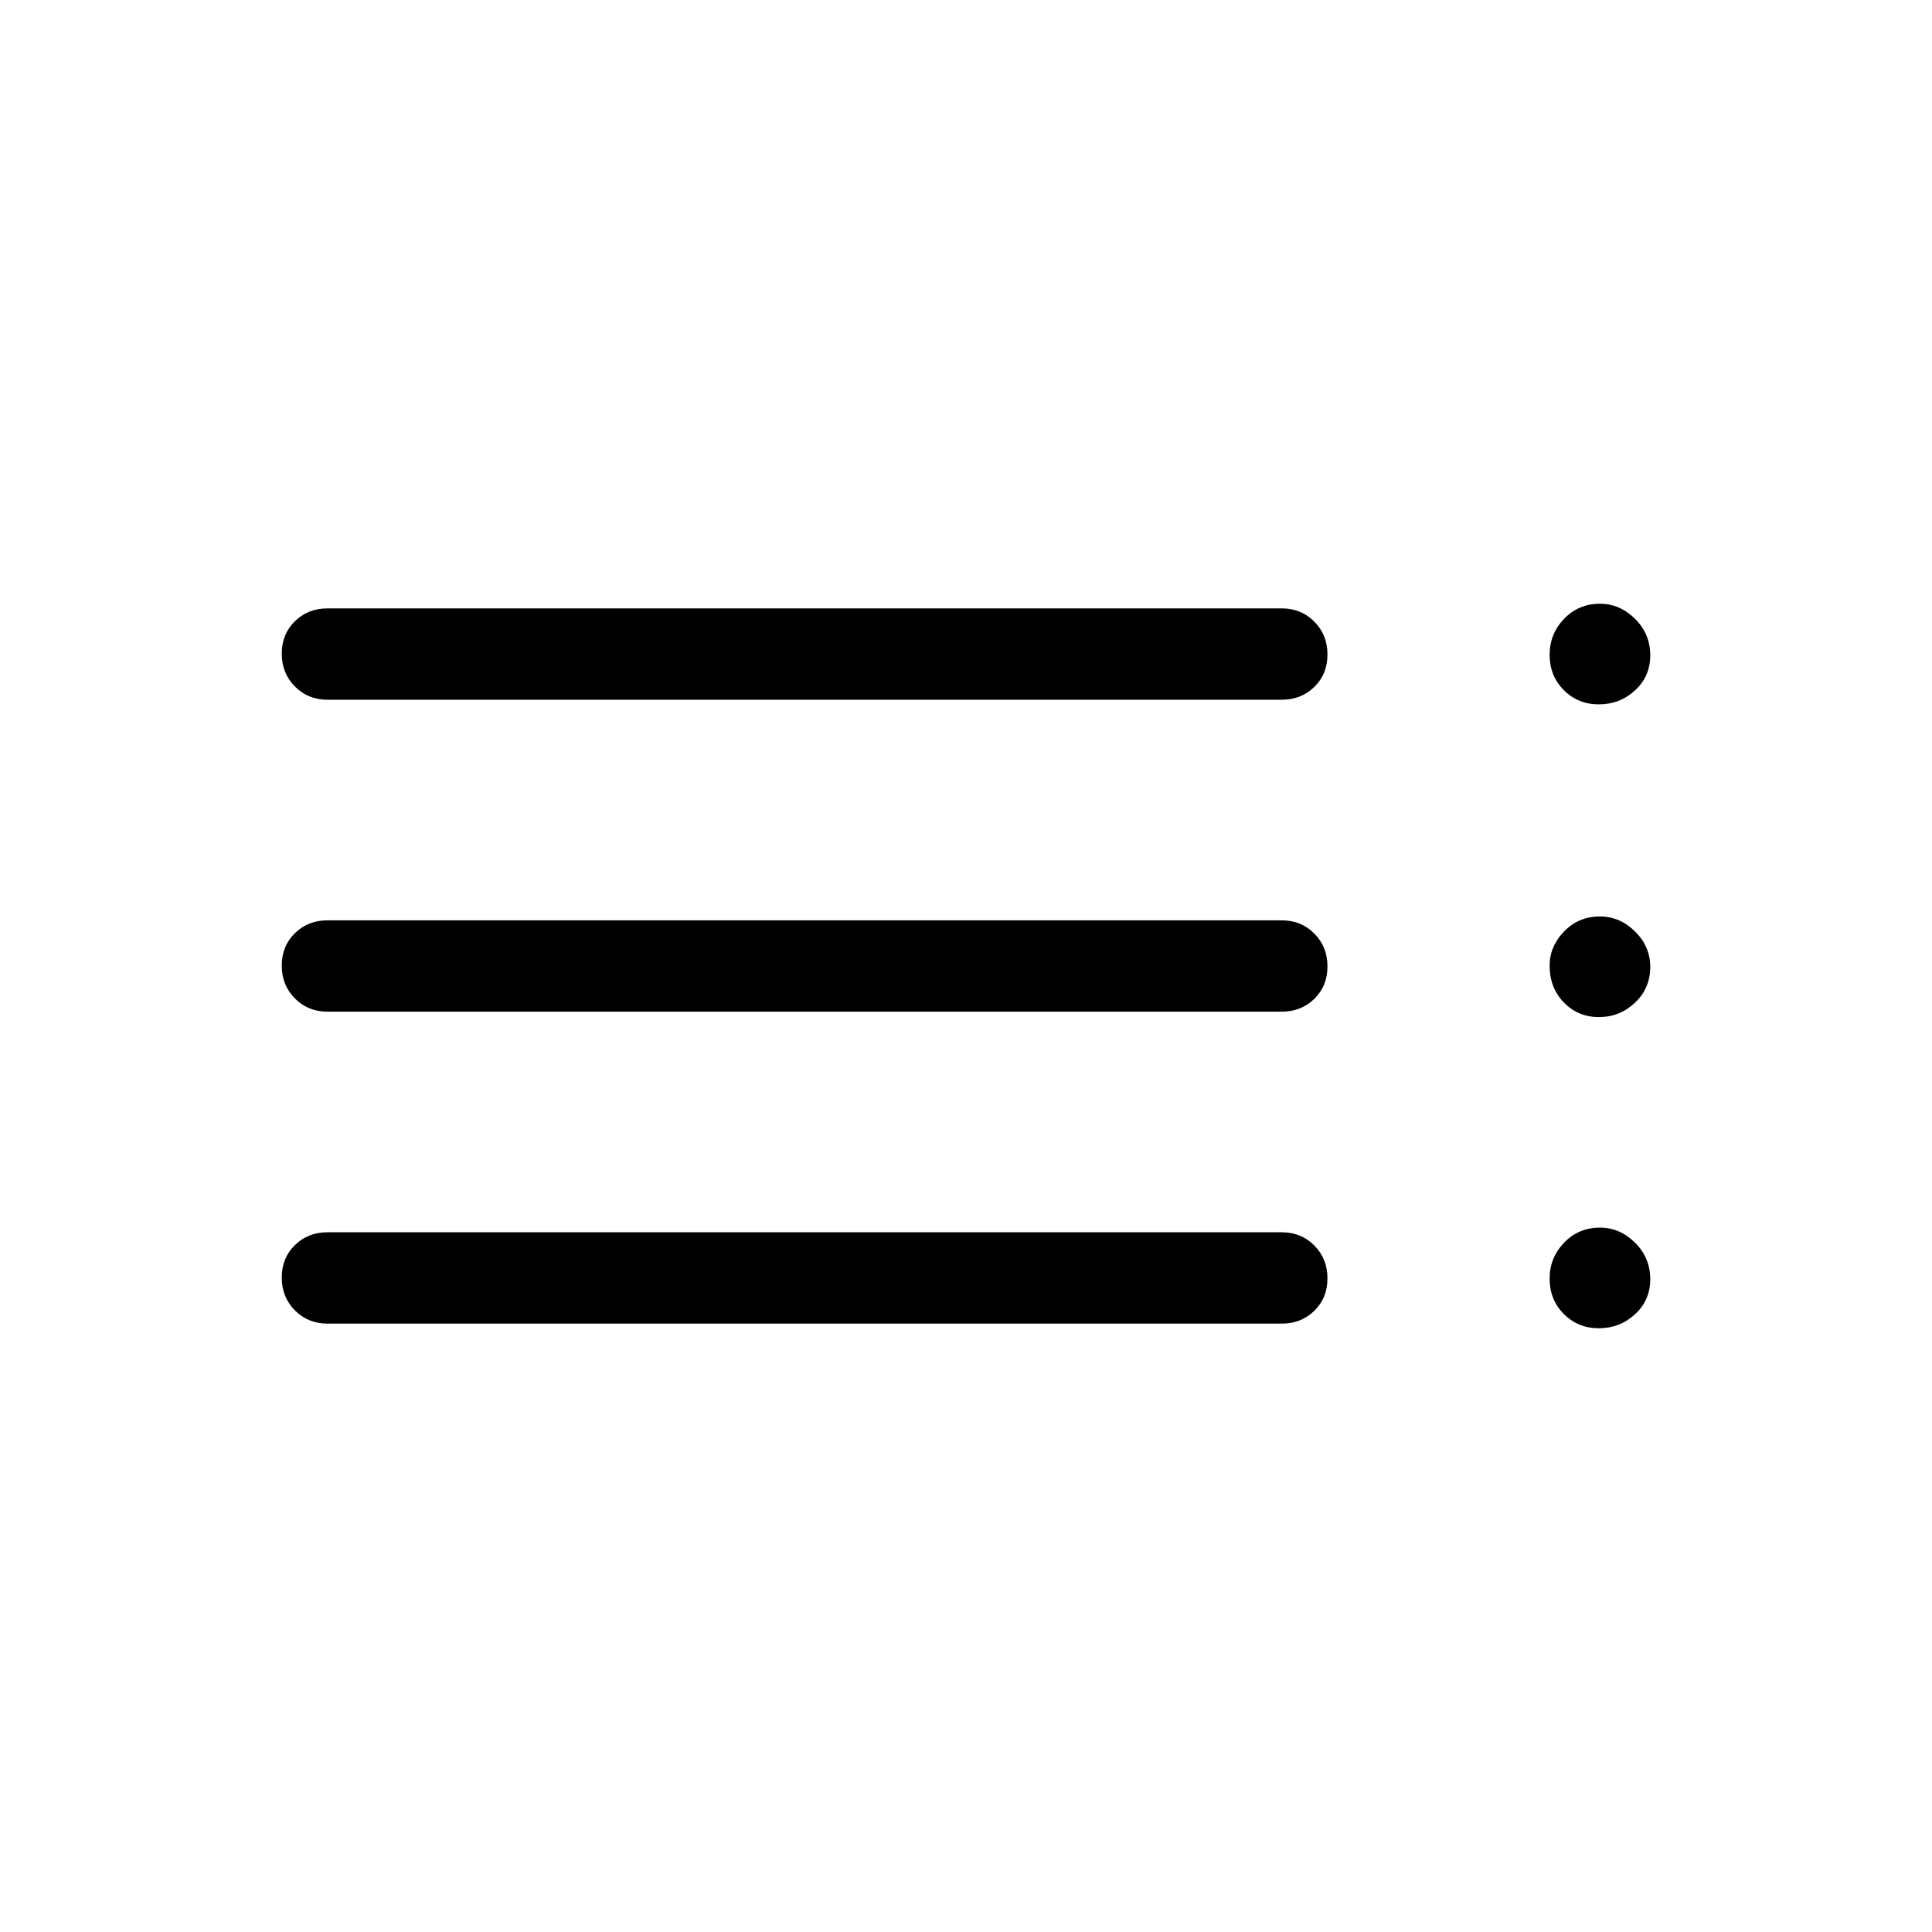 <svg xmlns="http://www.w3.org/2000/svg" width="48" height="48" viewBox="0 -960 960 960"><path d="M162.69-302.31q-9.64 0-16.16-6.58-6.53-6.58-6.53-16.31 0-9.72 6.53-16.11 6.52-6.38 16.16-6.38h474.23q9.65 0 16.17 6.58 6.52 6.58 6.52 16.3 0 9.73-6.52 16.12-6.52 6.38-16.17 6.38H162.69Zm0-155q-9.64 0-16.16-6.58-6.53-6.58-6.53-16.31 0-9.72 6.53-16.11 6.52-6.38 16.16-6.38h474.23q9.65 0 16.17 6.58 6.52 6.58 6.52 16.31 0 9.72-6.52 16.11-6.52 6.38-16.17 6.38H162.69Zm0-155q-9.64 0-16.16-6.58-6.53-6.58-6.53-16.3 0-9.73 6.53-16.12 6.52-6.38 16.16-6.38h474.23q9.65 0 16.17 6.58 6.52 6.58 6.52 16.31 0 9.72-6.52 16.11-6.52 6.38-16.17 6.38H162.69ZM794.49-300q-10.38 0-17.43-7.08-7.06-7.08-7.06-17.54 0-10.43 7.19-17.9 7.19-7.48 17.82-7.48 9.87 0 17.43 7.48 7.56 7.47 7.56 18.21 0 10.41-7.57 17.36-7.56 6.95-17.94 6.95Zm0-154.62q-10.38 0-17.43-7.27-7.06-7.28-7.06-18.3 0-9.53 7.19-16.98 7.19-7.44 17.82-7.44 9.87 0 17.43 7.45 7.56 7.45 7.56 17.66 0 10.58-7.57 17.73-7.56 7.15-17.94 7.15Zm0-155.38q-10.38 0-17.43-7.08-7.06-7.07-7.06-17.53 0-10.44 7.19-17.91 7.19-7.48 17.82-7.48 9.87 0 17.43 7.48 7.56 7.47 7.56 18.21 0 10.42-7.57 17.36-7.56 6.95-17.94 6.95Z"/></svg>